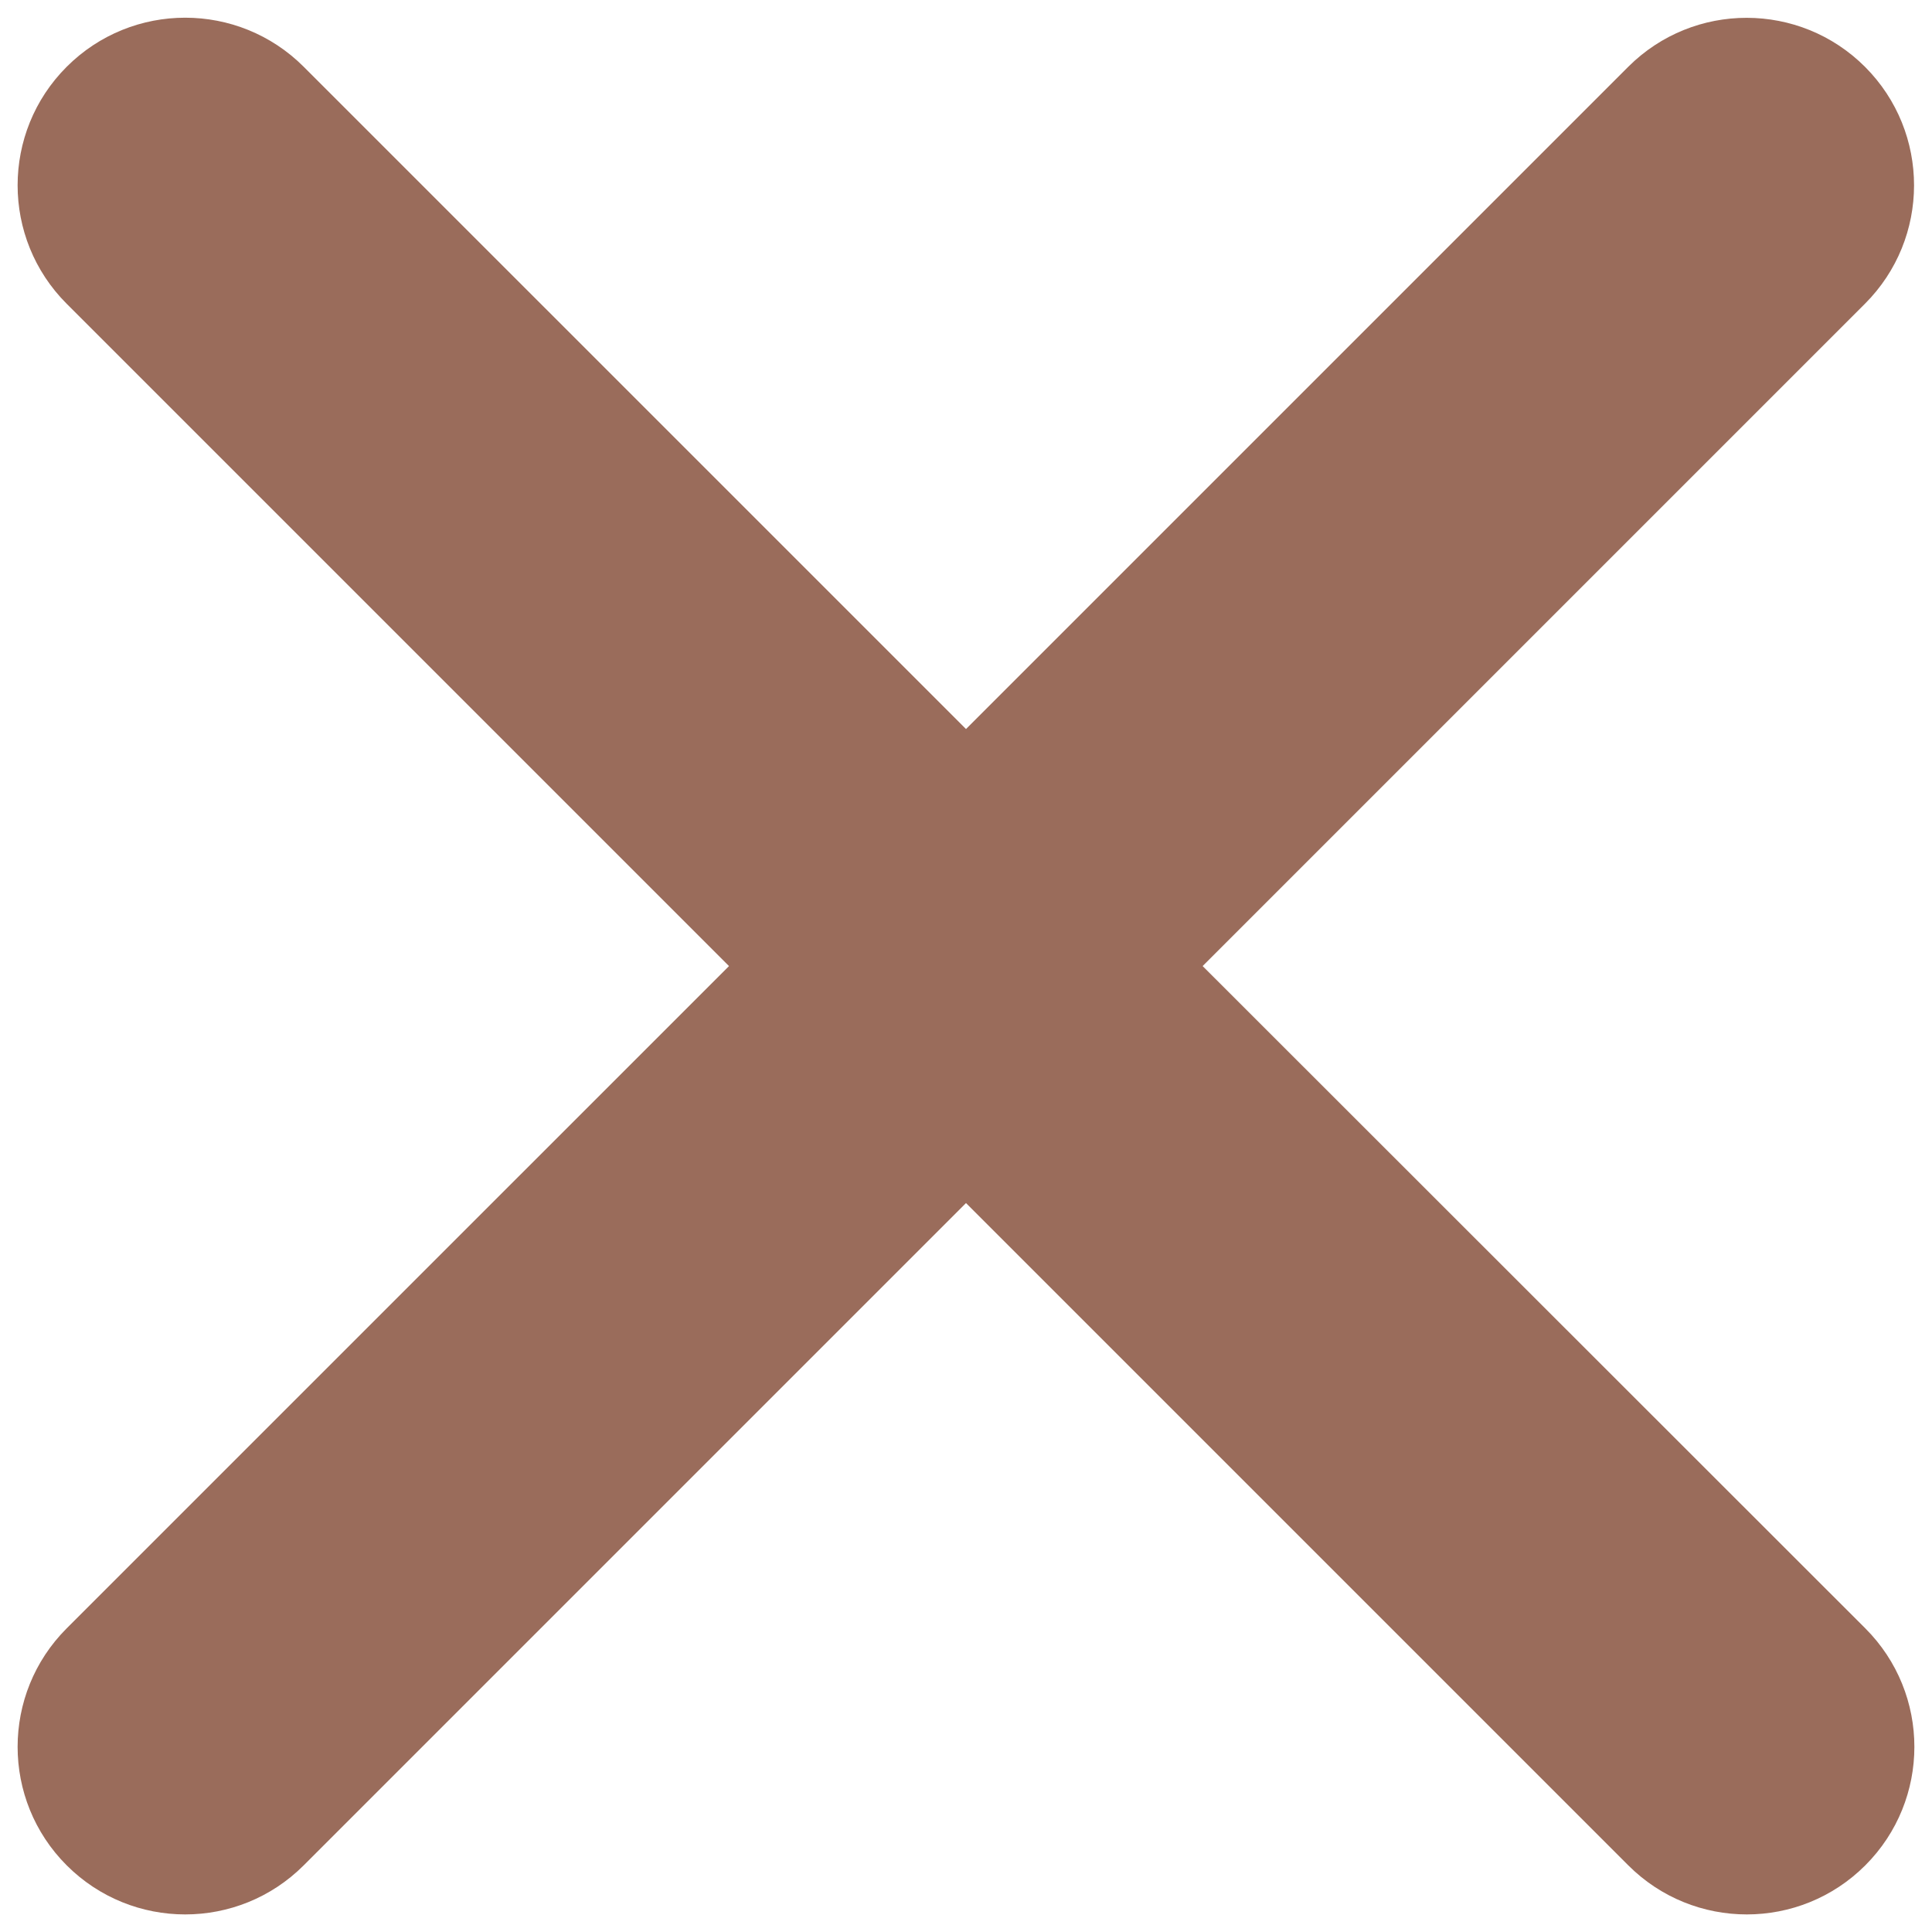 <?xml version="1.0" encoding="UTF-8"?><svg id="Layer_2" xmlns="http://www.w3.org/2000/svg" viewBox="0 0 446.38 446.42"><defs><style>.cls-1{fill:#9a6c5b;stroke-width:0px;}</style></defs><path class="cls-1" d="M277.86,223.21l153.02-153.02c15.12-15.1,15.14-39.59.05-54.72-15.1-15.12-39.59-15.14-54.72-.05h0l-153.02,153.02L70.17,15.43C55.05.31,30.53.31,15.41,15.43.29,30.55.29,55.07,15.41,70.19l153.02,153.02L15.41,376.22c-15.12,15.12-15.12,39.64,0,54.76,15.12,15.12,39.64,15.12,54.76,0l153.02-153.02,153.02,153.02c15.12,15.12,39.64,15.12,54.76,0s15.12-39.64,0-54.76l-153.11-153.02Z"/></svg>